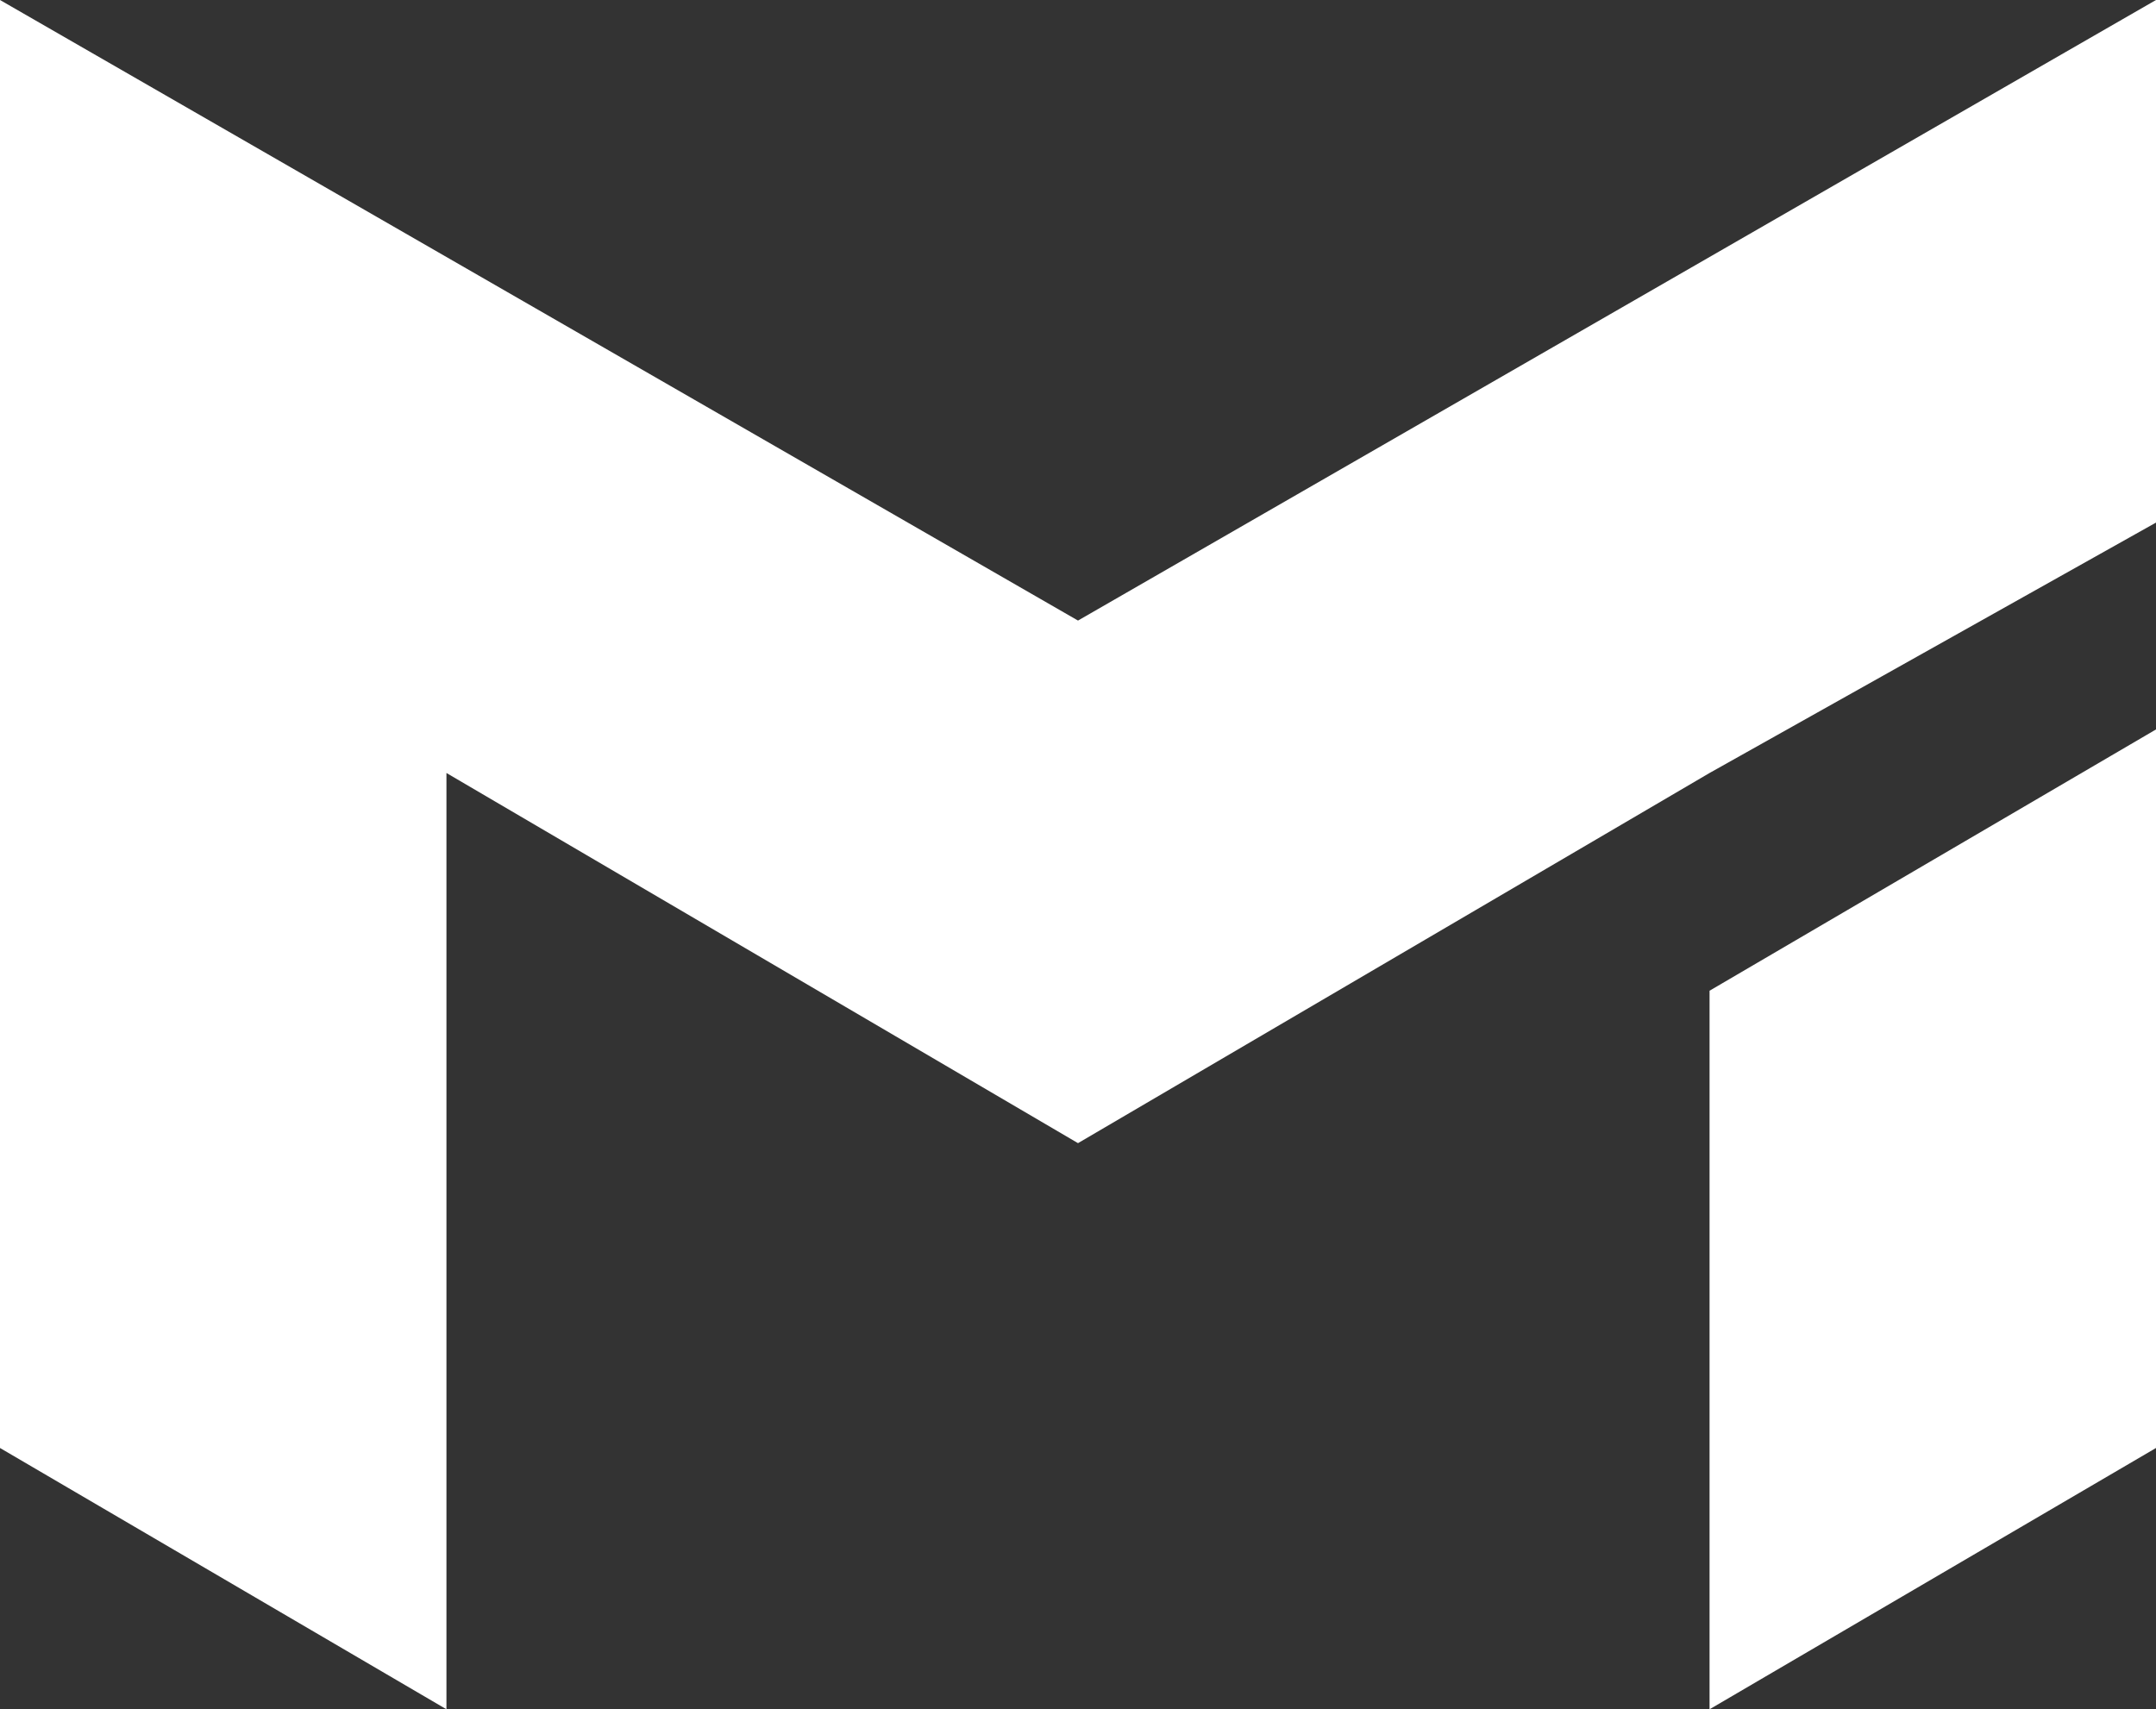 <?xml version="1.0" encoding="utf-8"?>
<!-- Generator: Adobe Illustrator 27.0.0, SVG Export Plug-In . SVG Version: 6.00 Build 0)  -->
<svg version="1.1" id="_Слой_1" xmlns="http://www.w3.org/2000/svg" xmlns:xlink="http://www.w3.org/1999/xlink" x="0px"
	 y="0px" viewBox="0 0 19.8 15.7" style="enable-background:new 0 0 19.8 15.7;" xml:space="preserve">
<rect x="0" y="0" width="19.8" height="15.7" fill="#333333" stroke="none"/>
<style type="text/css">
	.st0{fill:#FFFFFF;}
</style>
<g>
	<polygon class="st0" points="15.7,7.1 19.8,4.8 19.8,0 9.9,5.7 0,0 0,13.3 4.1,15.7 4.1,7.1 9.9,10.5 15.7,7.1 	"/>
	<polygon class="st0" points="15.7,9.1 15.7,15.7 19.8,13.3 19.8,6.7 	"/>
</g>
</svg>
